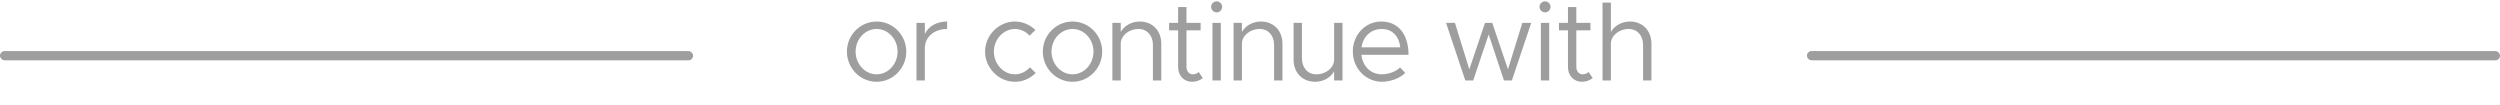<svg width="404" height="17" viewBox="0 0 404 17" fill="none" xmlns="http://www.w3.org/2000/svg">
<rect y="8.25" width="112" height="1.5" rx="0.75" fill="#9E9E9E"/>
<path d="M141.667 13.216C139.021 13.216 136.861 11.02 136.861 8.338C136.861 5.656 139.021 3.478 141.667 3.478C144.295 3.478 146.455 5.656 146.455 8.338C146.455 11.02 144.295 13.216 141.667 13.216ZM141.667 12.01C143.521 12.01 145.051 10.354 145.051 8.338C145.051 6.322 143.521 4.684 141.667 4.684C139.795 4.684 138.265 6.322 138.265 8.338C138.265 10.354 139.795 12.01 141.667 12.01ZM149.453 5.512C150.011 4.27 151.343 3.478 153.053 3.478V4.684C150.947 4.684 149.453 5.98 149.453 7.798V13H148.103V3.694H149.453V5.512ZM164.01 13.216C161.4 13.216 159.186 10.984 159.186 8.338C159.186 5.692 161.4 3.478 164.01 3.478C165.27 3.478 166.44 4 167.322 4.846L166.386 5.764C165.774 5.098 164.928 4.684 164.01 4.684C162.156 4.684 160.608 6.358 160.608 8.338C160.608 10.336 162.156 12.01 164.01 12.01C164.946 12.01 165.81 11.578 166.44 10.876L167.376 11.794C166.494 12.676 165.306 13.216 164.01 13.216ZM173.326 13.216C170.68 13.216 168.52 11.02 168.52 8.338C168.52 5.656 170.68 3.478 173.326 3.478C175.954 3.478 178.114 5.656 178.114 8.338C178.114 11.02 175.954 13.216 173.326 13.216ZM173.326 12.01C175.18 12.01 176.71 10.354 176.71 8.338C176.71 6.322 175.18 4.684 173.326 4.684C171.454 4.684 169.924 6.322 169.924 8.338C169.924 10.354 171.454 12.01 173.326 12.01ZM184.171 3.478C186.241 3.478 187.663 4.936 187.663 7.078V13H186.313V7.258C186.313 5.728 185.359 4.684 183.991 4.684C182.407 4.684 181.111 5.764 181.111 7.078V13H179.761V3.694H181.111V5.17C181.651 4.18 182.839 3.478 184.171 3.478ZM193.714 11.632L194.38 12.622C193.894 13 193.282 13.216 192.652 13.216C191.32 13.216 190.384 12.226 190.384 10.84V4.9H188.926V3.694H190.384V1.138H191.734V3.694H194.02V4.9H191.734V10.84C191.734 11.524 192.202 12.01 192.742 12.01C193.156 12.01 193.516 11.848 193.714 11.632ZM196.617 2.002C196.113 2.002 195.717 1.588 195.717 1.102C195.717 0.634 196.113 0.22 196.617 0.22C197.103 0.22 197.499 0.634 197.499 1.102C197.499 1.588 197.103 2.002 196.617 2.002ZM195.933 13V3.694H197.283V13H195.933ZM203.753 3.478C205.823 3.478 207.245 4.936 207.245 7.078V13H205.895V7.258C205.895 5.728 204.941 4.684 203.573 4.684C201.989 4.684 200.693 5.764 200.693 7.078V13H199.343V3.694H200.693V5.17C201.233 4.18 202.421 3.478 203.753 3.478ZM215.596 3.694H216.946V13H215.596V11.524C215.056 12.514 213.868 13.216 212.536 13.216C210.466 13.216 209.044 11.758 209.044 9.616V3.694H210.394V9.436C210.394 10.966 211.348 12.01 212.716 12.01C214.3 12.01 215.596 10.93 215.596 9.616V3.694ZM223.316 12.01C224.414 12.01 225.674 11.524 226.25 10.894L227.078 11.776C226.268 12.658 224.63 13.216 223.334 13.216C220.85 13.216 218.618 11.182 218.618 8.32C218.618 5.548 220.706 3.478 223.208 3.478C226.016 3.478 227.618 5.602 227.618 8.86H220.004C220.202 10.678 221.48 12.01 223.316 12.01ZM223.262 4.684C221.606 4.684 220.274 5.854 220.022 7.654H226.286C226.106 5.98 225.116 4.684 223.262 4.684ZM236.793 13L233.679 3.694H235.119L237.441 11.2L239.979 3.694H241.149L243.687 11.2L246.009 3.694H247.449L244.317 13H243.039L240.573 5.566L238.071 13H236.793ZM249.686 2.002C249.182 2.002 248.786 1.588 248.786 1.102C248.786 0.634 249.182 0.22 249.686 0.22C250.172 0.22 250.568 0.634 250.568 1.102C250.568 1.588 250.172 2.002 249.686 2.002ZM249.002 13V3.694H250.352V13H249.002ZM256.714 11.632L257.38 12.622C256.894 13 256.282 13.216 255.652 13.216C254.32 13.216 253.384 12.226 253.384 10.84V4.9H251.926V3.694H253.384V1.138H254.734V3.694H257.02V4.9H254.734V10.84C254.734 11.524 255.202 12.01 255.742 12.01C256.156 12.01 256.516 11.848 256.714 11.632ZM263.379 3.478C265.449 3.478 266.871 4.936 266.871 7.078V13H265.521V7.258C265.521 5.728 264.567 4.684 263.199 4.684C261.615 4.684 260.319 5.764 260.319 7.078V13H258.969V0.418H260.319V5.17C260.859 4.18 262.047 3.478 263.379 3.478Z" fill="#9E9E9E"/>
<rect x="292" y="8.25" width="112" height="1.5" rx="0.75" fill="#9E9E9E"/>
</svg>
